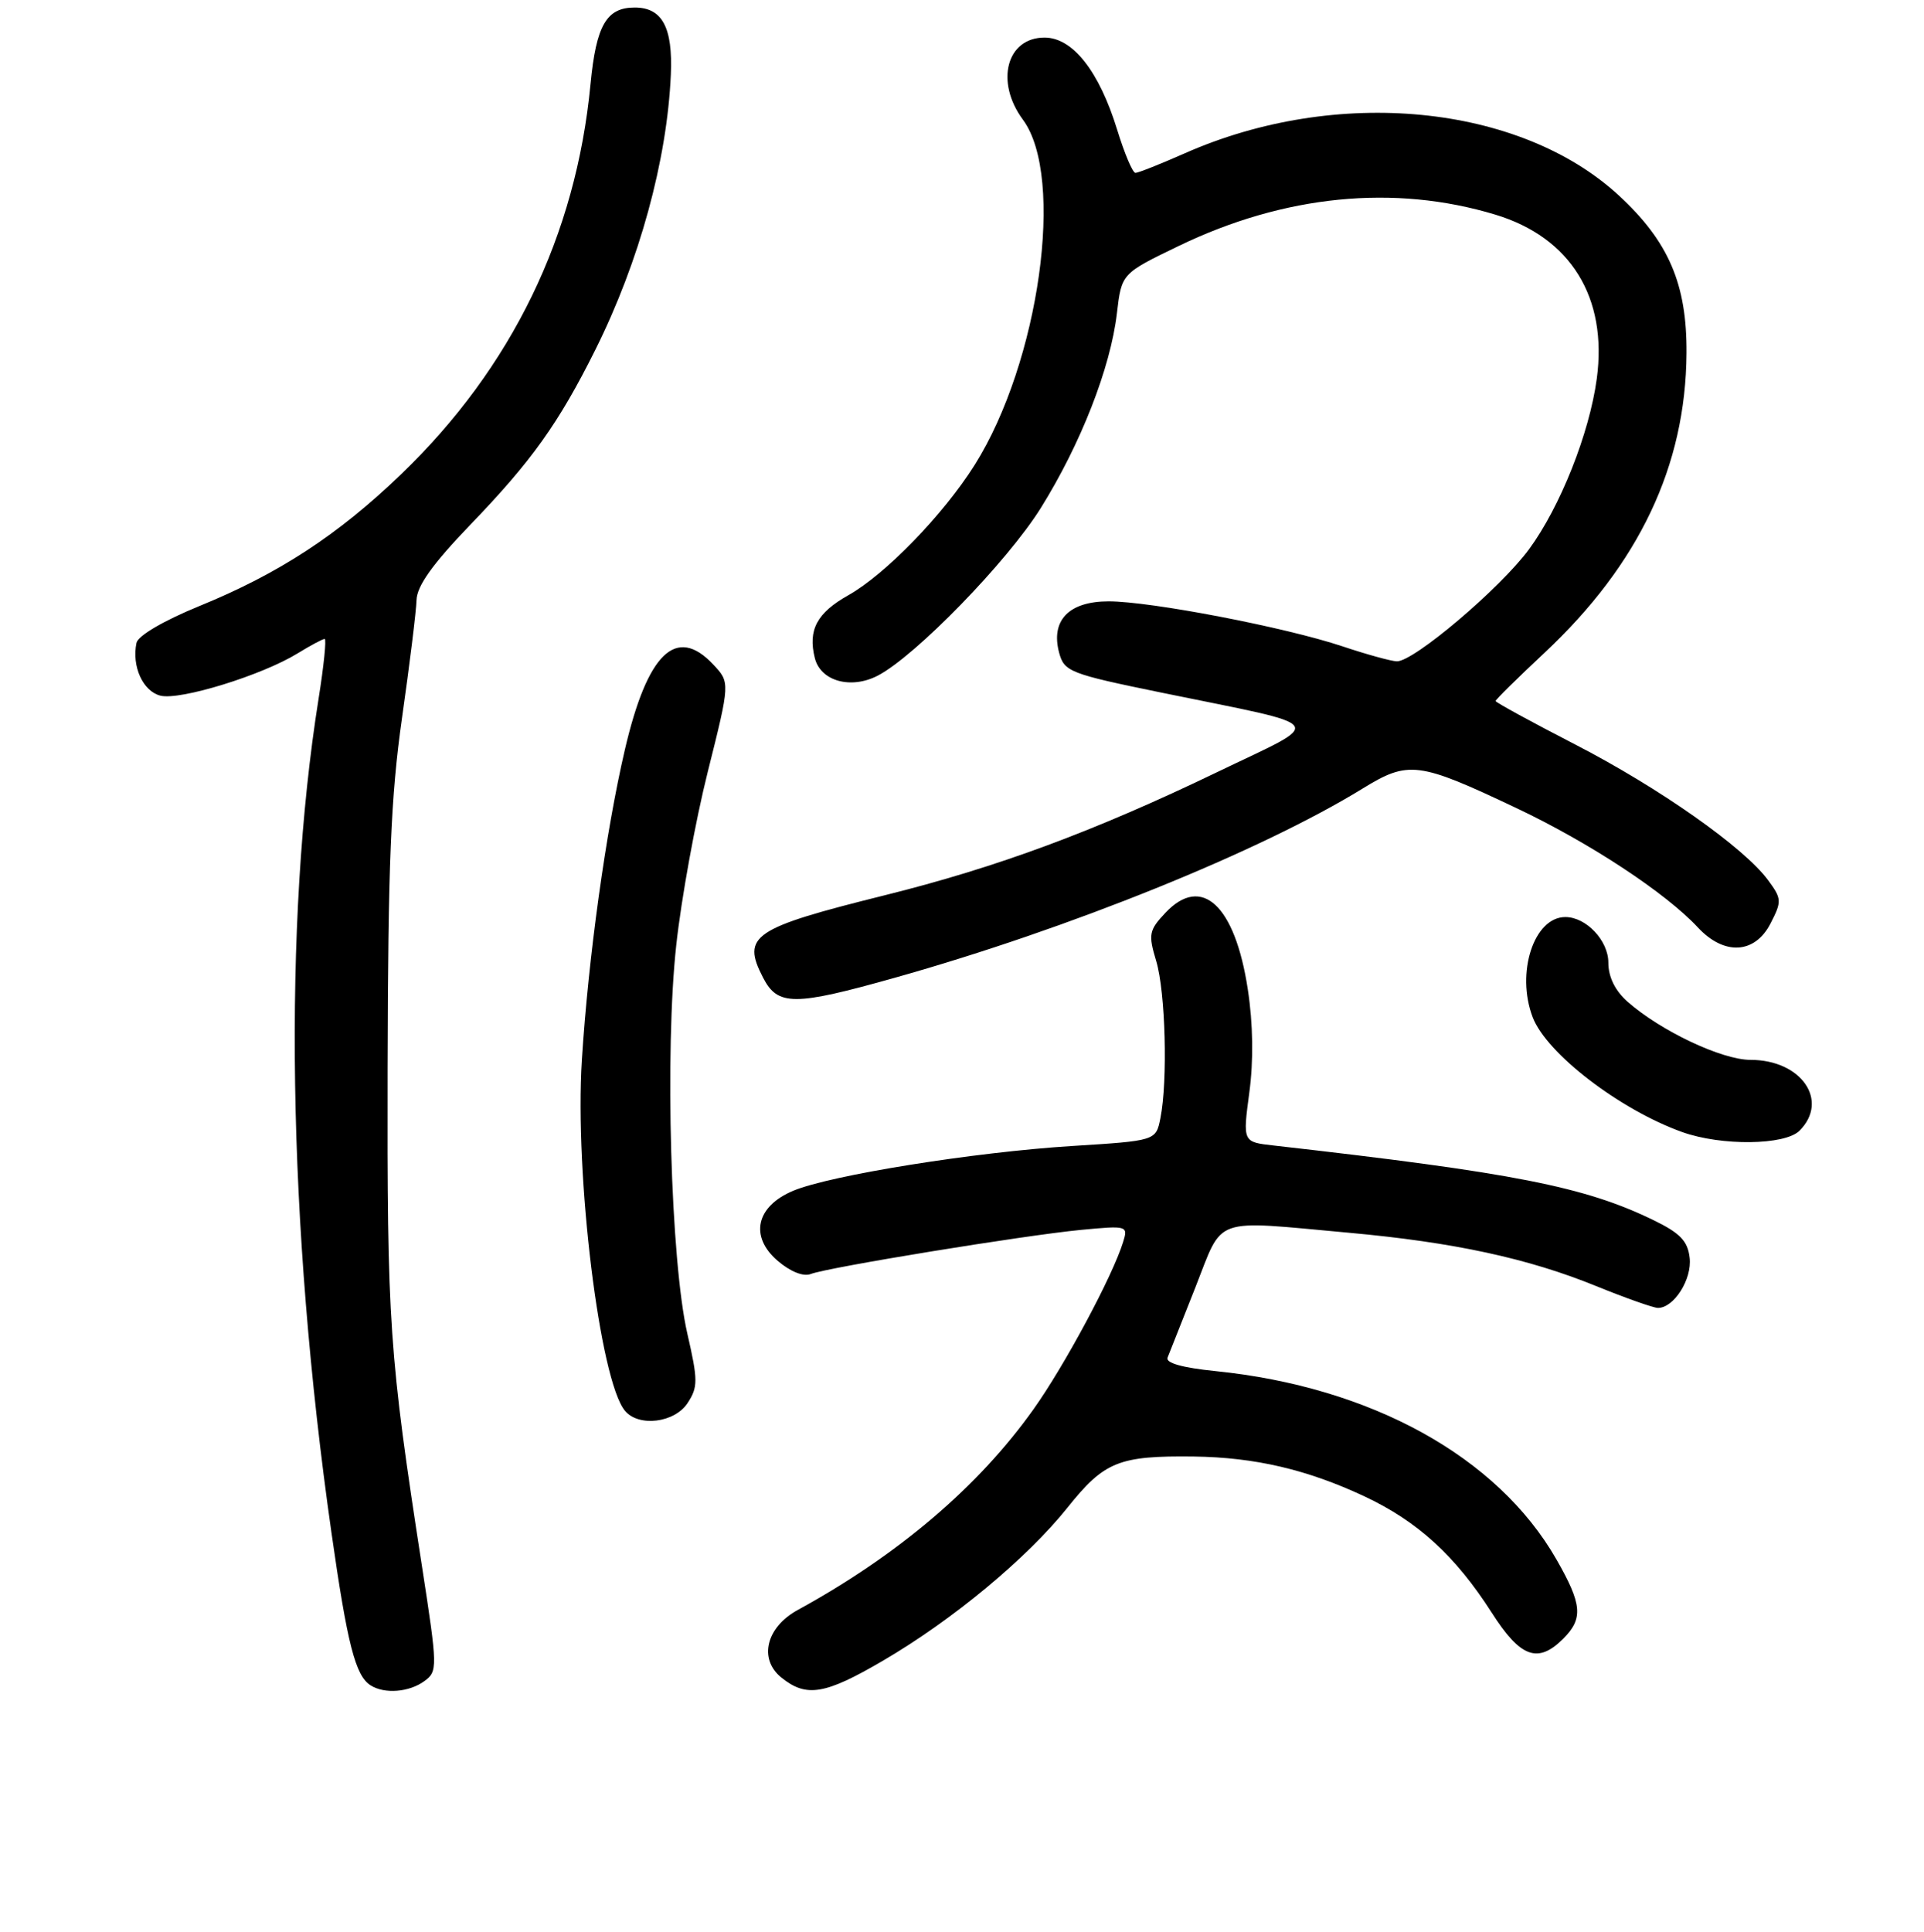 <?xml version="1.0" encoding="UTF-8" standalone="no"?>
<!DOCTYPE svg PUBLIC "-//W3C//DTD SVG 1.1//EN" "http://www.w3.org/Graphics/SVG/1.1/DTD/svg11.dtd" >
<svg xmlns="http://www.w3.org/2000/svg" xmlns:xlink="http://www.w3.org/1999/xlink" version="1.1" viewBox="0 0 256 257">
 <g >
 <path fill="currentColor"
d=" M 56.46 223.65 C 58.24 222.35 58.23 221.88 56.15 208.40 C 51.77 180.07 51.50 176.12 51.57 142.00 C 51.63 115.00 52.00 105.98 53.49 95.50 C 54.51 88.35 55.38 81.30 55.42 79.83 C 55.48 77.94 57.56 75.03 62.56 69.83 C 70.71 61.38 74.35 56.29 79.23 46.50 C 85.07 34.78 88.77 21.29 89.26 9.90 C 89.53 3.64 88.11 1.00 84.45 1.00 C 80.69 1.00 79.32 3.38 78.57 11.19 C 76.65 31.31 68.10 48.93 53.36 63.10 C 44.99 71.16 37.10 76.31 26.52 80.63 C 21.78 82.57 18.36 84.57 18.16 85.53 C 17.51 88.65 19.02 91.97 21.35 92.55 C 23.95 93.20 34.86 89.84 39.62 86.91 C 41.33 85.86 42.94 85.00 43.20 85.00 C 43.45 85.00 43.09 88.58 42.39 92.95 C 37.63 122.87 38.25 162.86 44.10 203.88 C 46.22 218.76 47.29 222.93 49.31 224.21 C 51.16 225.39 54.44 225.13 56.46 223.65 Z  M 117.47 220.94 C 126.74 215.53 136.68 207.28 142.04 200.56 C 146.94 194.43 148.86 193.65 158.86 193.77 C 166.98 193.88 173.93 195.50 181.55 199.07 C 188.63 202.40 193.64 206.97 198.49 214.55 C 202.31 220.53 204.63 221.37 208.00 218.00 C 210.68 215.32 210.52 213.43 207.07 207.42 C 199.24 193.78 182.42 184.50 161.70 182.40 C 157.34 181.96 155.06 181.32 155.35 180.61 C 155.60 180.00 157.27 175.79 159.06 171.25 C 162.82 161.72 161.10 162.33 179.50 164.00 C 193.40 165.26 203.35 167.41 212.39 171.10 C 216.30 172.69 219.99 173.99 220.60 174.00 C 222.73 174.00 225.15 170.19 224.82 167.34 C 224.57 165.10 223.55 164.04 220.00 162.32 C 210.83 157.86 201.41 156.01 169.43 152.39 C 165.35 151.93 165.35 151.93 166.23 145.34 C 166.80 141.11 166.73 136.21 166.03 131.63 C 164.33 120.41 159.89 116.30 155.05 121.45 C 152.88 123.76 152.77 124.30 153.84 127.85 C 155.08 131.99 155.39 143.78 154.40 148.75 C 153.80 151.76 153.80 151.76 142.65 152.46 C 129.58 153.28 110.51 156.34 105.55 158.41 C 100.60 160.48 99.70 164.49 103.47 167.73 C 105.15 169.17 106.89 169.87 107.87 169.49 C 110.17 168.60 136.24 164.35 143.81 163.62 C 150.01 163.03 150.12 163.06 149.43 165.26 C 148.03 169.77 141.66 181.66 137.50 187.50 C 130.19 197.78 119.51 206.87 106.15 214.18 C 101.94 216.48 100.91 220.70 103.96 223.17 C 107.28 225.86 109.76 225.45 117.47 220.94 Z  M 91.49 186.65 C 92.88 184.53 92.88 183.62 91.45 177.40 C 89.24 167.75 88.44 139.74 89.98 125.74 C 90.65 119.56 92.54 109.17 94.18 102.65 C 97.15 90.79 97.15 90.79 94.90 88.40 C 89.97 83.15 86.13 86.87 83.13 99.79 C 80.59 110.71 78.29 127.35 77.42 141.00 C 76.45 156.33 79.80 183.64 83.15 187.68 C 84.97 189.88 89.77 189.29 91.49 186.65 Z  M 239.43 150.43 C 243.43 146.43 239.68 141.00 232.92 141.00 C 229.11 141.00 220.98 137.16 216.55 133.26 C 214.90 131.80 214.00 129.97 214.00 128.06 C 214.00 125.13 211.05 122.00 208.28 122.00 C 204.10 122.00 201.68 129.41 203.93 135.32 C 205.77 140.15 215.52 147.63 223.84 150.61 C 229.05 152.47 237.49 152.37 239.43 150.43 Z  M 119.08 130.07 C 142.23 123.56 167.78 113.23 181.28 104.92 C 187.41 101.15 188.70 101.31 201.74 107.49 C 211.47 112.09 221.65 118.79 225.92 123.39 C 229.41 127.14 233.48 126.92 235.57 122.87 C 237.09 119.92 237.08 119.57 235.27 117.12 C 232.09 112.77 220.79 104.82 209.58 99.04 C 203.76 96.04 199.00 93.44 199.00 93.26 C 199.00 93.08 201.92 90.20 205.48 86.87 C 218.08 75.08 224.30 61.97 224.40 47.00 C 224.47 37.80 222.02 32.12 215.38 25.99 C 202.18 13.83 177.80 11.47 157.63 20.40 C 154.39 21.83 151.45 23.00 151.08 23.00 C 150.71 23.00 149.62 20.42 148.65 17.27 C 146.24 9.45 142.73 5.00 138.98 5.00 C 133.93 5.00 132.38 10.89 136.11 15.93 C 141.74 23.55 138.29 48.20 129.68 61.86 C 125.51 68.48 117.80 76.42 112.87 79.19 C 108.69 81.54 107.48 83.81 108.42 87.56 C 109.19 90.62 113.22 91.74 116.80 89.88 C 121.82 87.27 134.05 74.69 138.48 67.59 C 143.80 59.06 147.76 48.93 148.61 41.70 C 149.23 36.39 149.23 36.39 156.86 32.71 C 170.92 25.93 185.53 24.49 198.95 28.55 C 208.98 31.58 213.92 39.57 212.46 50.39 C 211.48 57.65 207.60 67.42 203.45 73.07 C 199.65 78.24 188.12 88.02 185.86 87.98 C 185.11 87.96 181.86 87.07 178.64 85.99 C 171.04 83.45 153.12 80.00 147.51 80.00 C 142.23 80.00 139.78 82.53 140.92 86.82 C 141.60 89.36 142.32 89.64 154.57 92.15 C 177.23 96.80 176.48 95.72 161.95 102.72 C 145.57 110.61 132.70 115.38 117.69 119.11 C 100.13 123.48 98.65 124.49 101.53 130.06 C 103.49 133.85 105.64 133.85 119.08 130.07 Z "/>
</g>
</svg>
